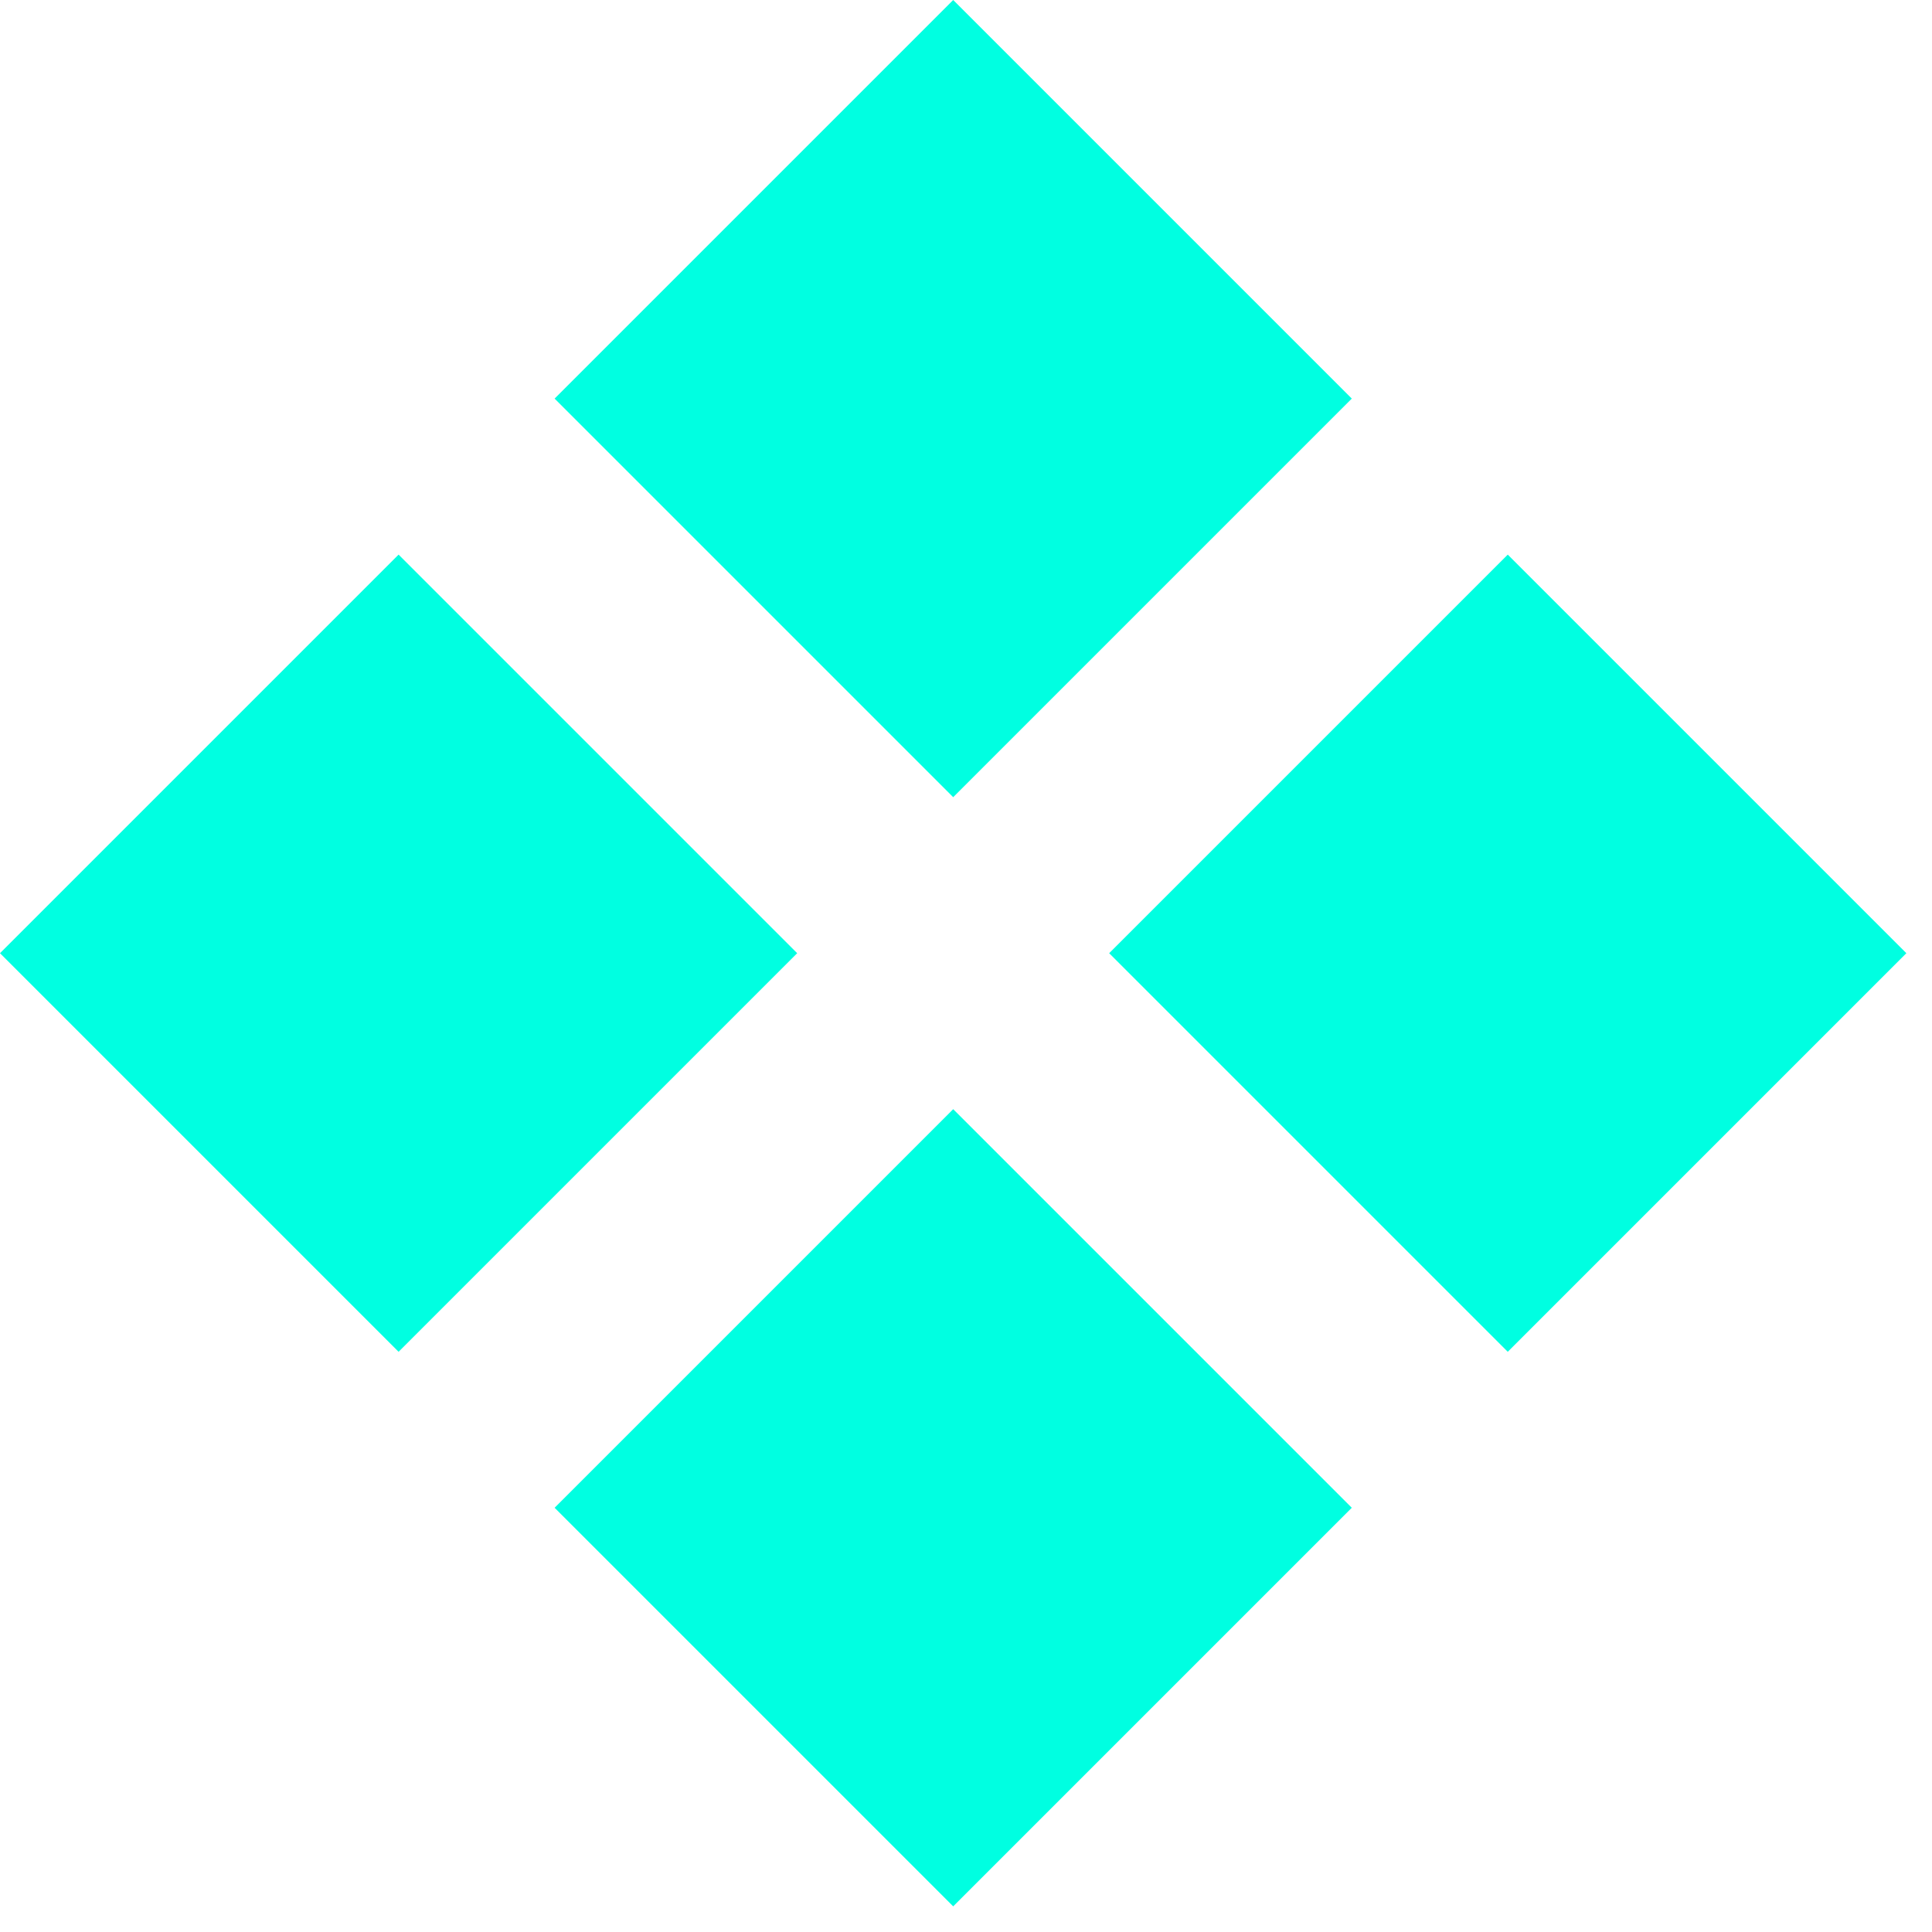 <svg width="48" height="48" viewBox="0 0 48 48" fill="none" xmlns="http://www.w3.org/2000/svg">
<rect x="9.903" y="13.779" width="14.005" height="14.005" transform="rotate(45 9.903 13.779)" fill="#00ffe1"/>
<rect x="37.46" y="13.779" width="14.005" height="14.005" transform="rotate(45 37.46 13.779)" fill="#00ffe1"/>
<rect x="33.585" y="9.903" width="14.005" height="14.005" transform="rotate(135 33.585 9.903)" fill="#00ffe1"/>
<rect x="33.585" y="37.46" width="14.005" height="14.005" transform="rotate(135 33.585 37.46)" fill="#00ffe1"/>
</svg>
